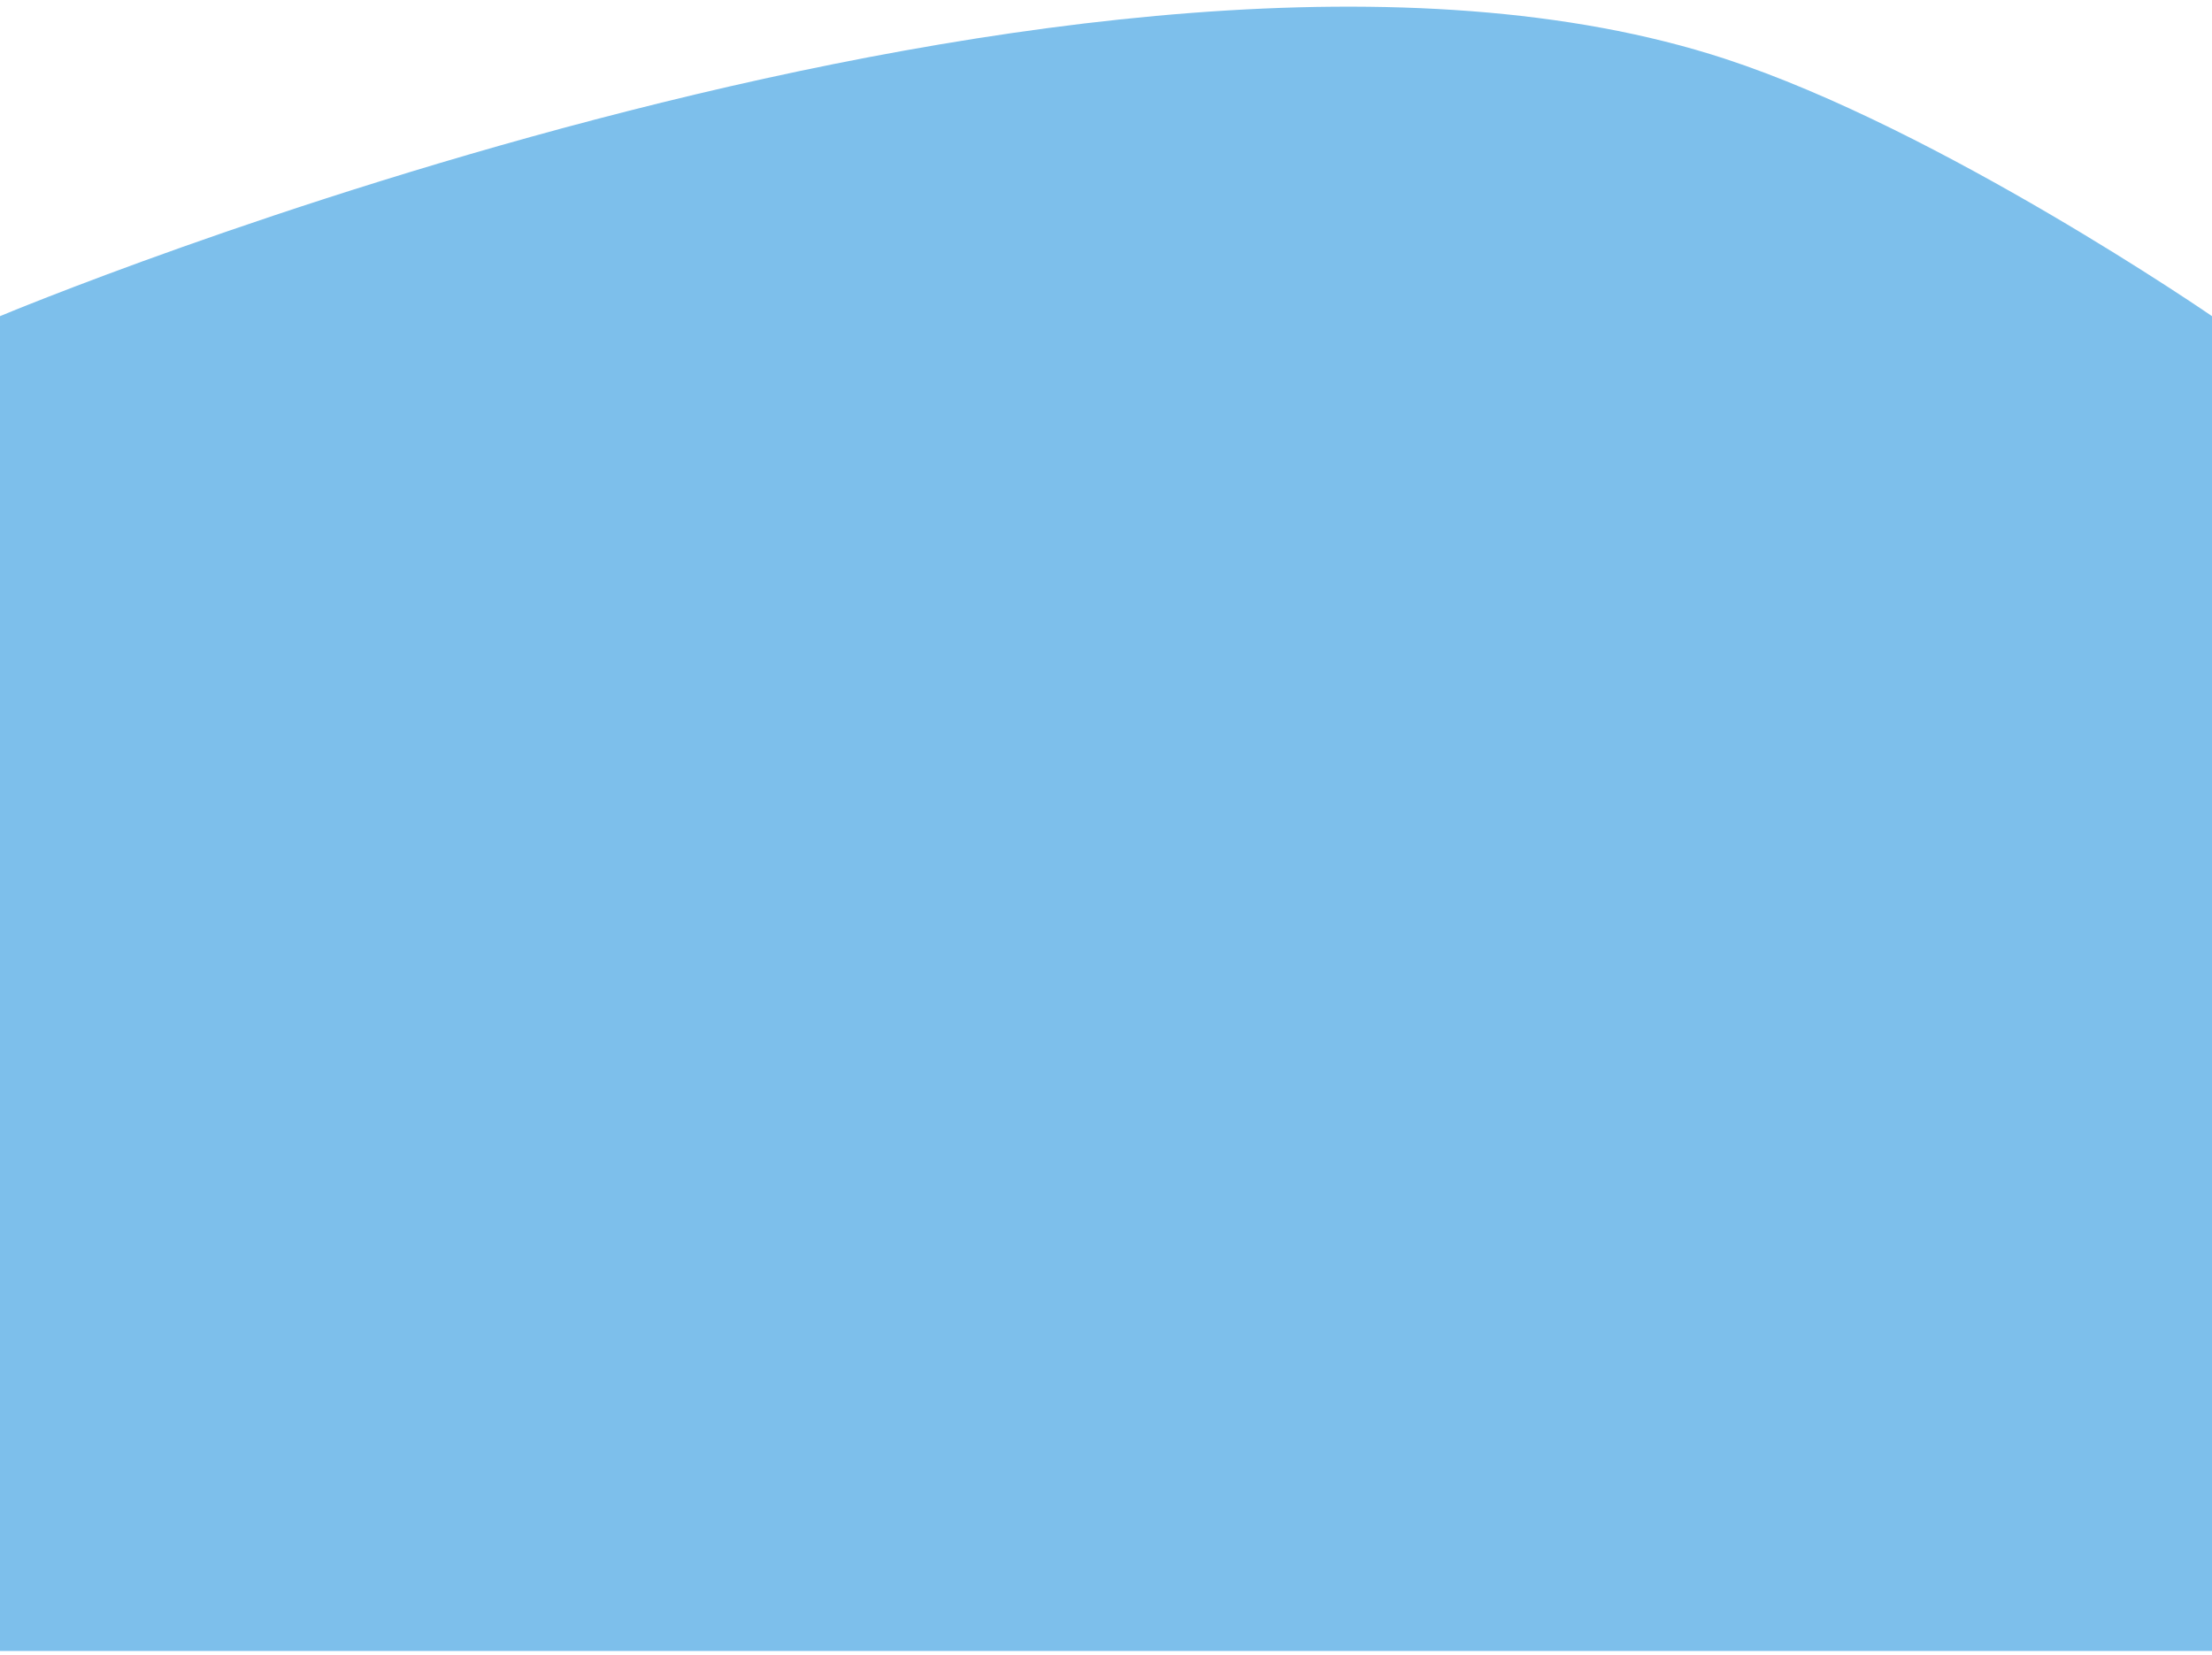 <svg width="294" height="220" viewBox="0 0 294 219" fill="none" xmlns="http://www.w3.org/2000/svg">
<path d="M0 41.533C0 41.533 146.26 -19.803 229.22 7.298C257.937 16.679 294 41.533 294 41.533V219H0V41.533Z" fill="#7DBFEB"/>
</svg>
